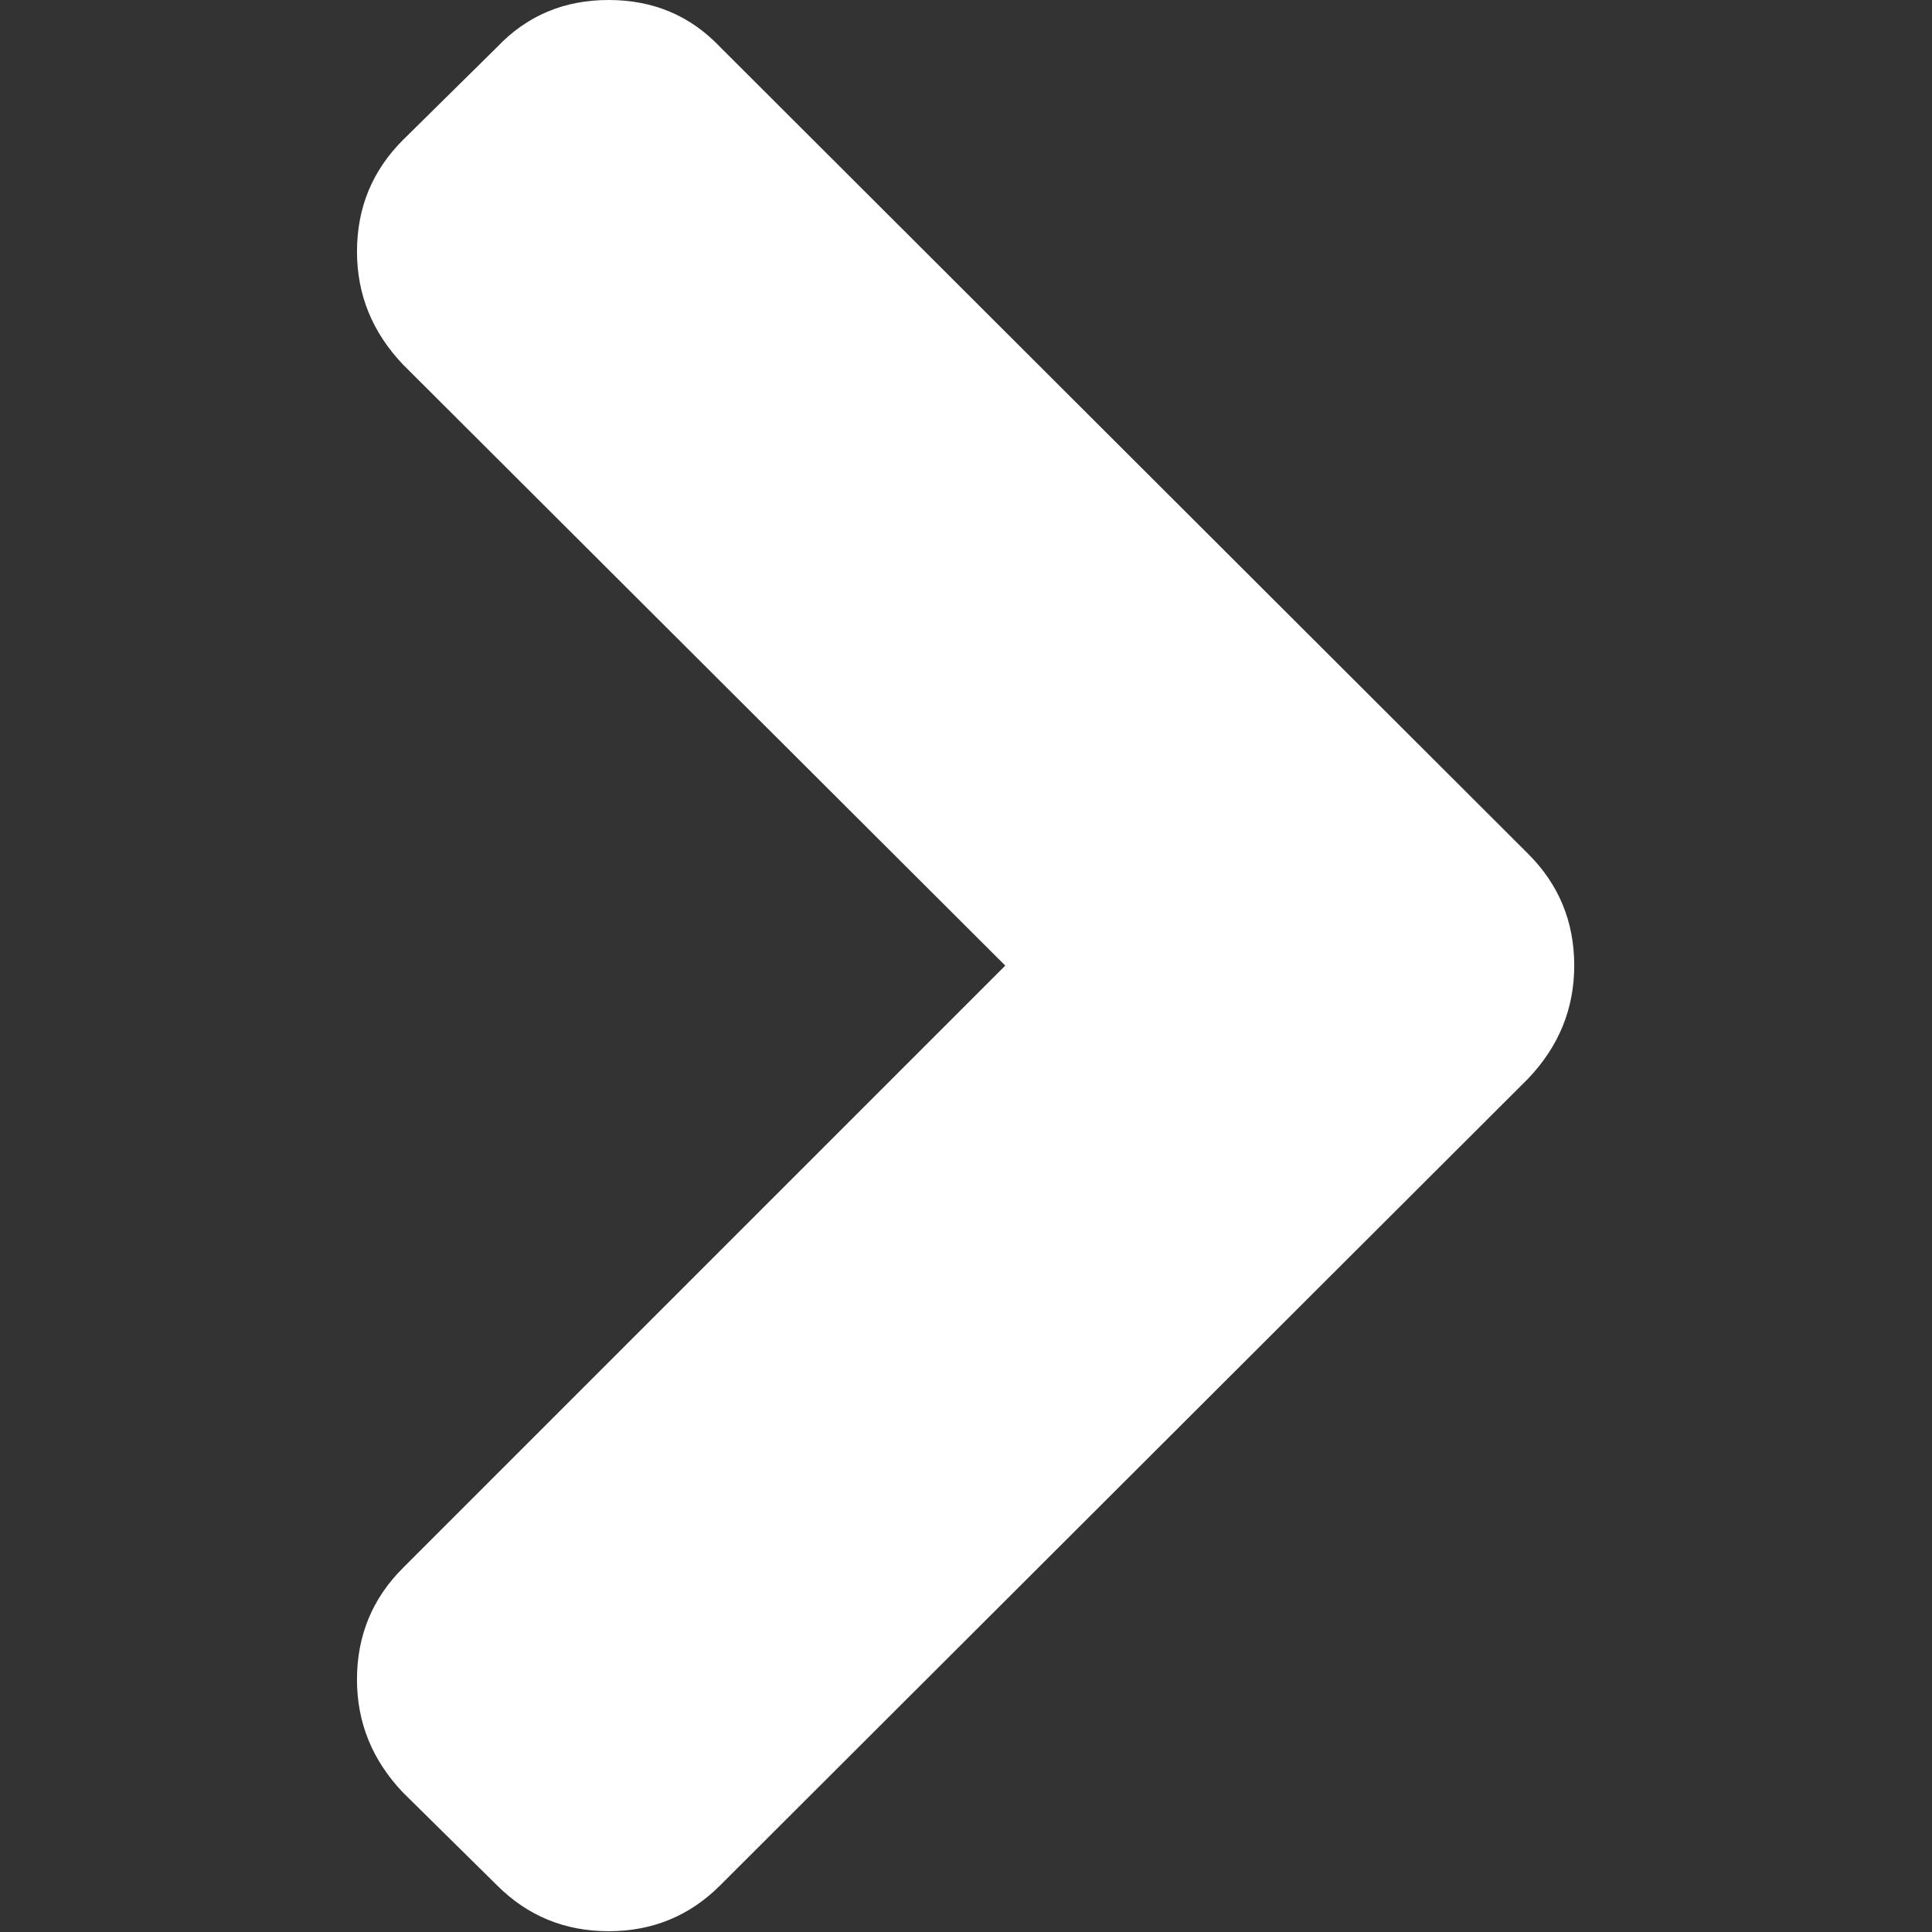 <svg width="445" height="445" viewBox="0 0 445 445" fill="none" xmlns="http://www.w3.org/2000/svg">
	<rect x="0" y="0" width="445" height="445" fill="#333333" stroke="none"/>
	<g clip-path="url(#clip0)">
	<path d="M352.025 196.712L165.884 10.848C159.029 3.615 150.469 0 140.187 0C129.905 0 121.345 3.619 114.49 10.848L92.792 32.264C85.748 39.307 82.226 47.868 82.226 57.956C82.226 67.853 85.747 76.516 92.792 83.937L231.545 222.41L92.786 361.168C85.744 368.211 82.222 376.772 82.222 386.861C82.222 396.757 85.743 405.423 92.786 412.841L114.486 434.254C121.529 441.297 130.098 444.818 140.183 444.818C150.272 444.818 158.839 441.297 165.88 434.254L352.025 248.39C359.071 240.967 362.596 232.306 362.596 222.409C362.597 212.321 359.071 203.755 352.025 196.712Z" fill="white"/>
	</g>
	<defs>
	<clipPath id="clip0">
	<rect width="444.819" height="444.819" fill="white"/>
	</clipPath>
	</defs>
	</svg>
	